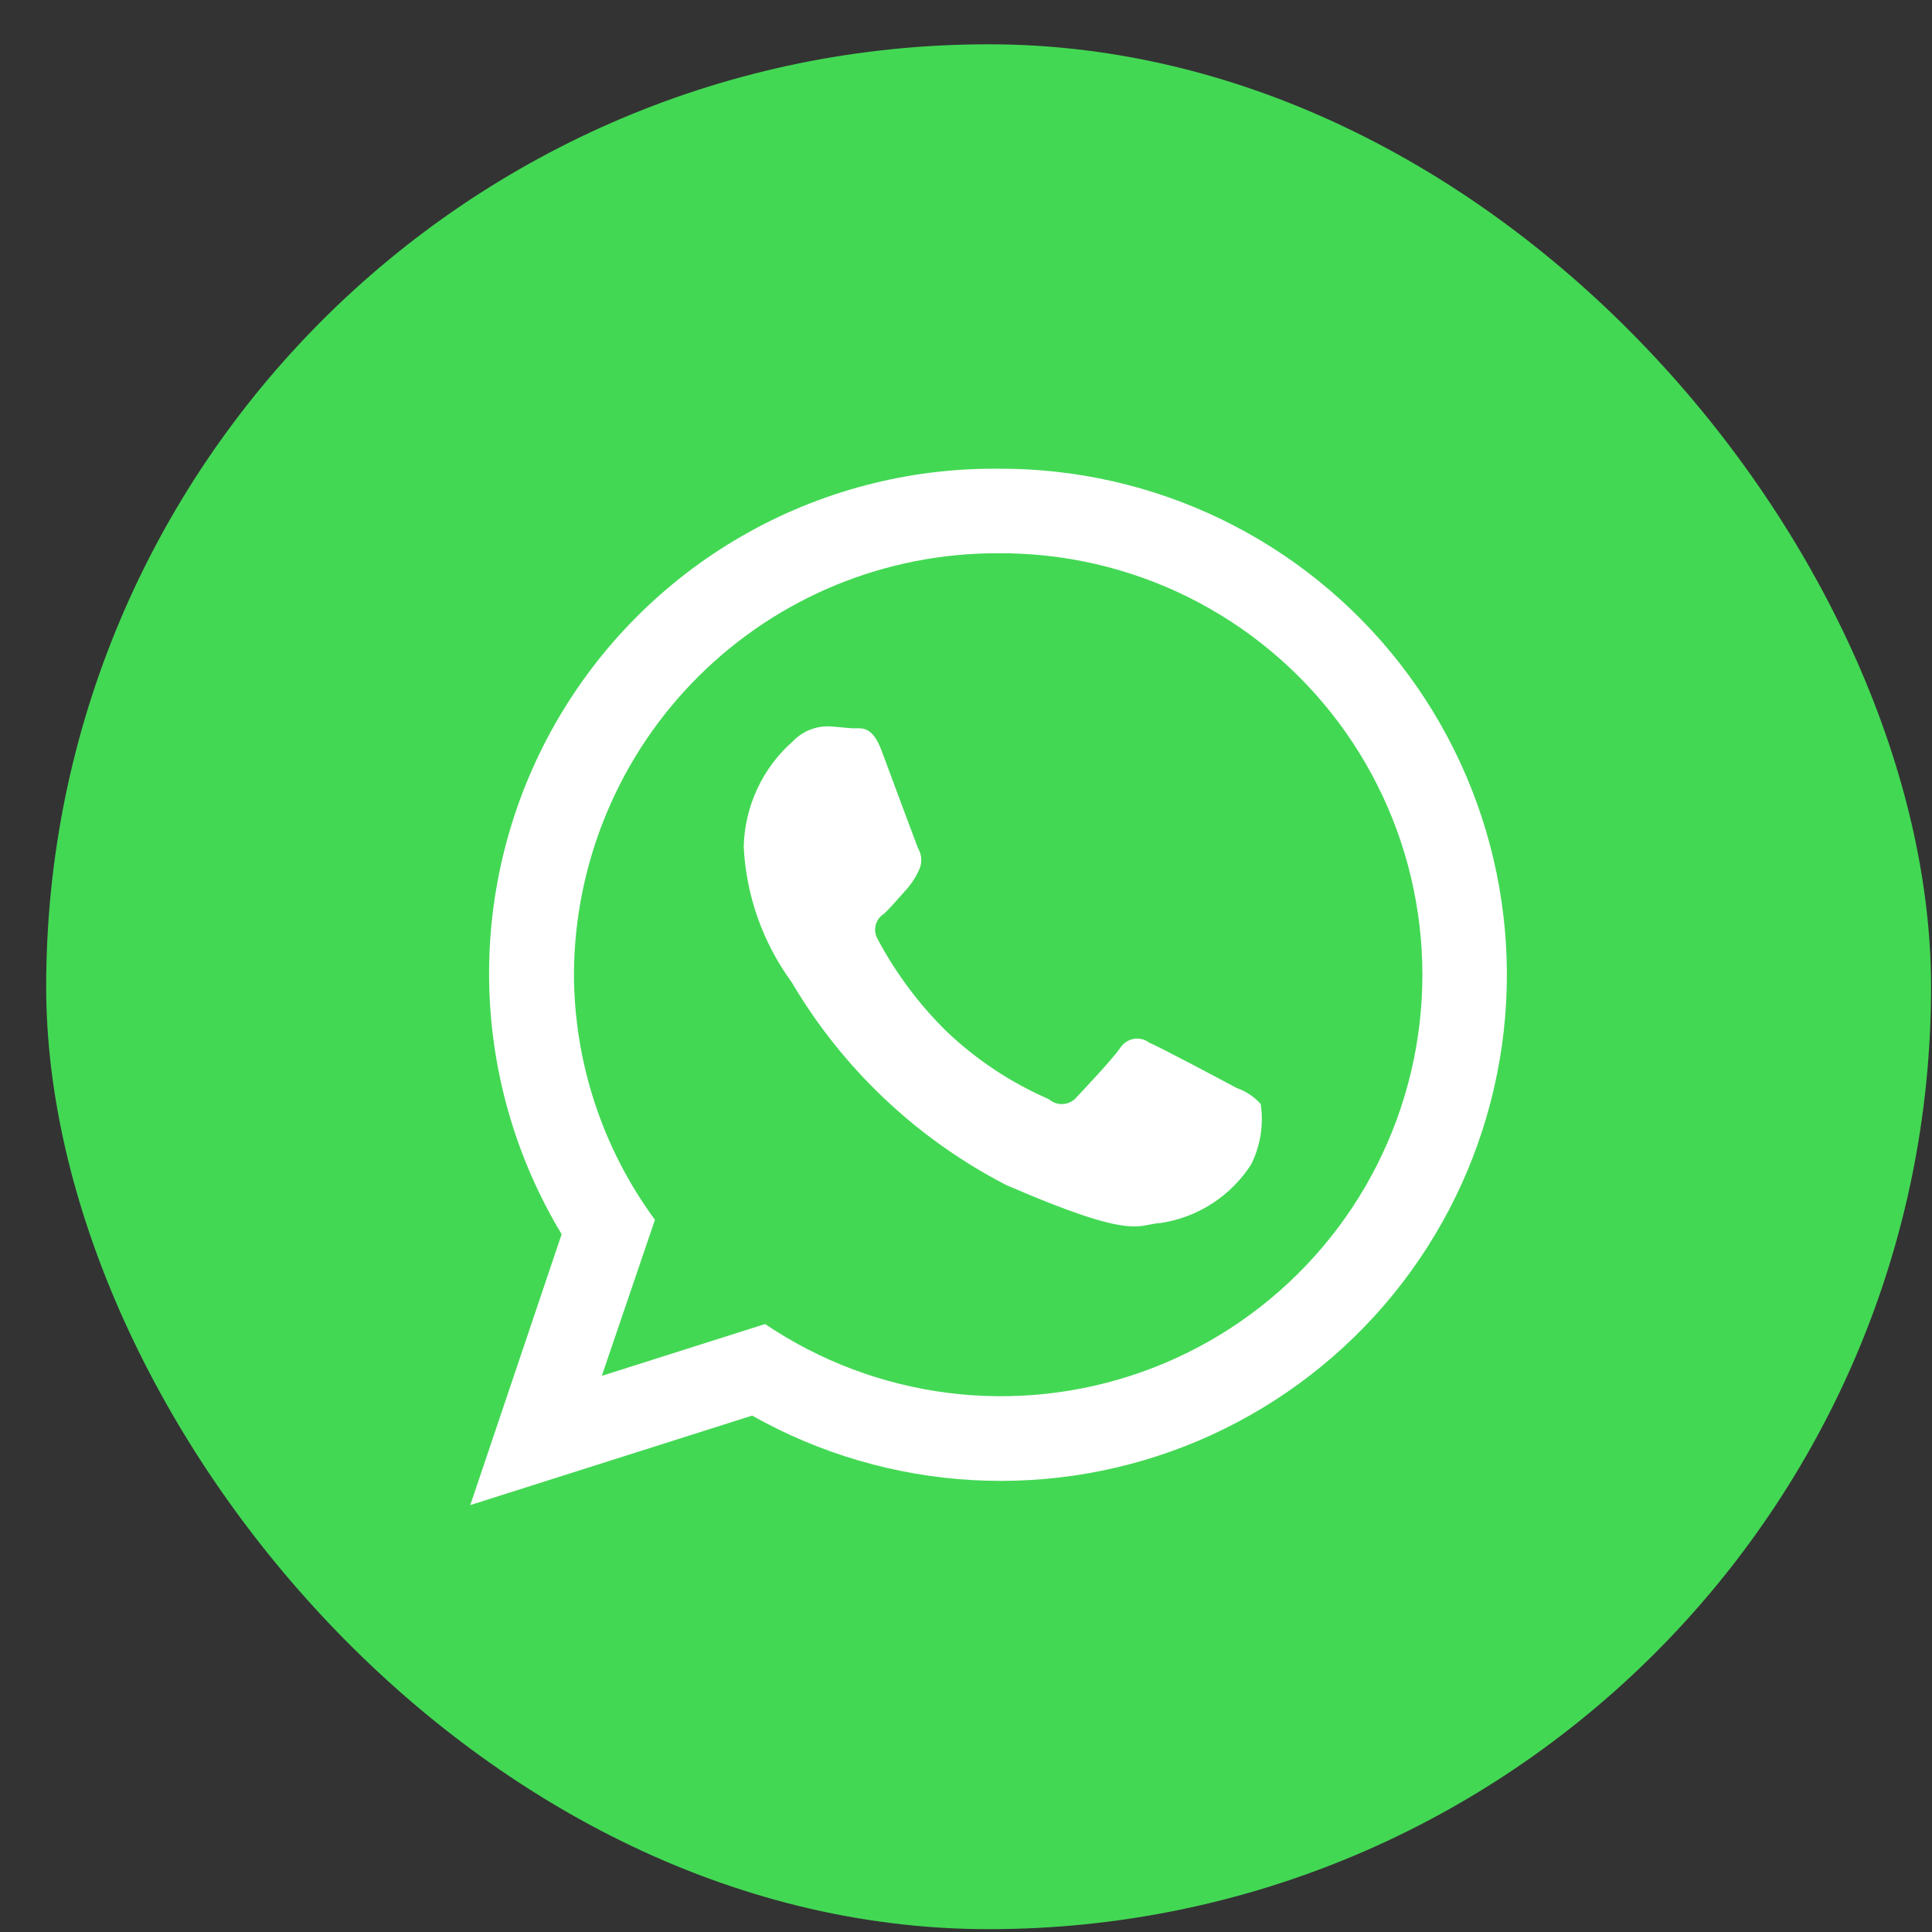 <svg width="41" height="41" viewBox="0 0 41 41" fill="none" xmlns="http://www.w3.org/2000/svg">
<rect x="0" y="0" width="41" height="41" fill="#333333" stroke="none"/>
<rect x="0.98" y="0.94" width="40" height="40" rx="20" fill="#43D854"/>
<g clip-path="url(#clip0_1_525)">
<g clip-path="url(#clip1_1_525)">
<path fill-rule="evenodd" clip-rule="evenodd" d="M21.172 9.947C19.268 9.932 17.394 10.426 15.743 11.377C14.093 12.328 12.726 13.702 11.783 15.357C10.841 17.012 10.356 18.888 10.38 20.793C10.404 22.697 10.935 24.561 11.919 26.192L9.98 31.94L15.961 30.041C17.395 30.849 18.994 31.318 20.638 31.41C22.281 31.502 23.923 31.215 25.438 30.572C26.952 29.928 28.299 28.945 29.373 27.699C30.448 26.452 31.221 24.976 31.634 23.383C32.048 21.79 32.089 20.123 31.756 18.512C31.423 16.9 30.724 15.387 29.712 14.088C28.701 12.79 27.405 11.741 25.925 11.023C24.444 10.305 22.818 9.937 21.172 9.947ZM21.172 11.741C18.798 11.736 16.519 12.671 14.834 14.343C13.148 16.015 12.194 18.287 12.18 20.661C12.183 22.541 12.785 24.371 13.899 25.886L12.771 29.198L16.236 28.098C17.398 28.882 18.727 29.383 20.117 29.559C21.508 29.735 22.92 29.582 24.24 29.112C25.561 28.642 26.752 27.868 27.718 26.853C28.685 25.839 29.399 24.611 29.804 23.269C30.209 21.928 30.293 20.51 30.049 19.13C29.806 17.75 29.241 16.446 28.401 15.324C27.561 14.202 26.469 13.294 25.214 12.671C23.958 12.049 22.574 11.73 21.172 11.741ZM26.755 23.428C26.616 23.275 26.441 23.159 26.246 23.09C25.971 22.943 24.637 22.231 24.39 22.128C24.343 22.092 24.289 22.066 24.231 22.052C24.174 22.039 24.114 22.037 24.055 22.048C23.997 22.058 23.942 22.081 23.893 22.115C23.844 22.148 23.802 22.192 23.771 22.242C23.579 22.509 23.015 23.104 22.85 23.281C22.815 23.324 22.771 23.359 22.722 23.384C22.673 23.41 22.619 23.425 22.564 23.429C22.509 23.434 22.453 23.427 22.401 23.409C22.349 23.391 22.3 23.363 22.259 23.327C21.456 22.978 20.721 22.491 20.086 21.887C19.505 21.315 19.013 20.657 18.629 19.937C18.602 19.892 18.584 19.842 18.576 19.79C18.568 19.738 18.57 19.685 18.583 19.634C18.596 19.583 18.619 19.535 18.65 19.492C18.682 19.45 18.721 19.414 18.766 19.387C18.89 19.269 19.055 19.078 19.192 18.924C19.317 18.793 19.419 18.643 19.495 18.479C19.534 18.404 19.553 18.321 19.551 18.237C19.548 18.153 19.524 18.071 19.481 17.999C19.426 17.861 18.918 16.493 18.711 15.936C18.505 15.379 18.271 15.463 18.106 15.456C17.941 15.449 17.762 15.421 17.584 15.414C17.443 15.412 17.303 15.439 17.173 15.493C17.043 15.547 16.926 15.627 16.828 15.729C16.508 16.01 16.249 16.355 16.07 16.742C15.89 17.128 15.792 17.548 15.783 17.974C15.835 19.009 16.189 20.006 16.8 20.843C17.881 22.678 19.459 24.17 21.351 25.147C24.115 26.346 24.129 25.98 24.637 25.953C25.026 25.894 25.396 25.753 25.726 25.539C26.055 25.326 26.336 25.045 26.549 24.715C26.748 24.319 26.82 23.871 26.755 23.433V23.428Z" fill="white"/>
</g>
</g>
<defs>
<clipPath id="clip0_1_525">
<rect width="22" height="22" fill="white" transform="translate(9.98 9.94)"/>
</clipPath>
<clipPath id="clip1_1_525">
<rect width="22" height="22" fill="white" transform="translate(9.98 9.94)"/>
</clipPath>
</defs>
</svg>
